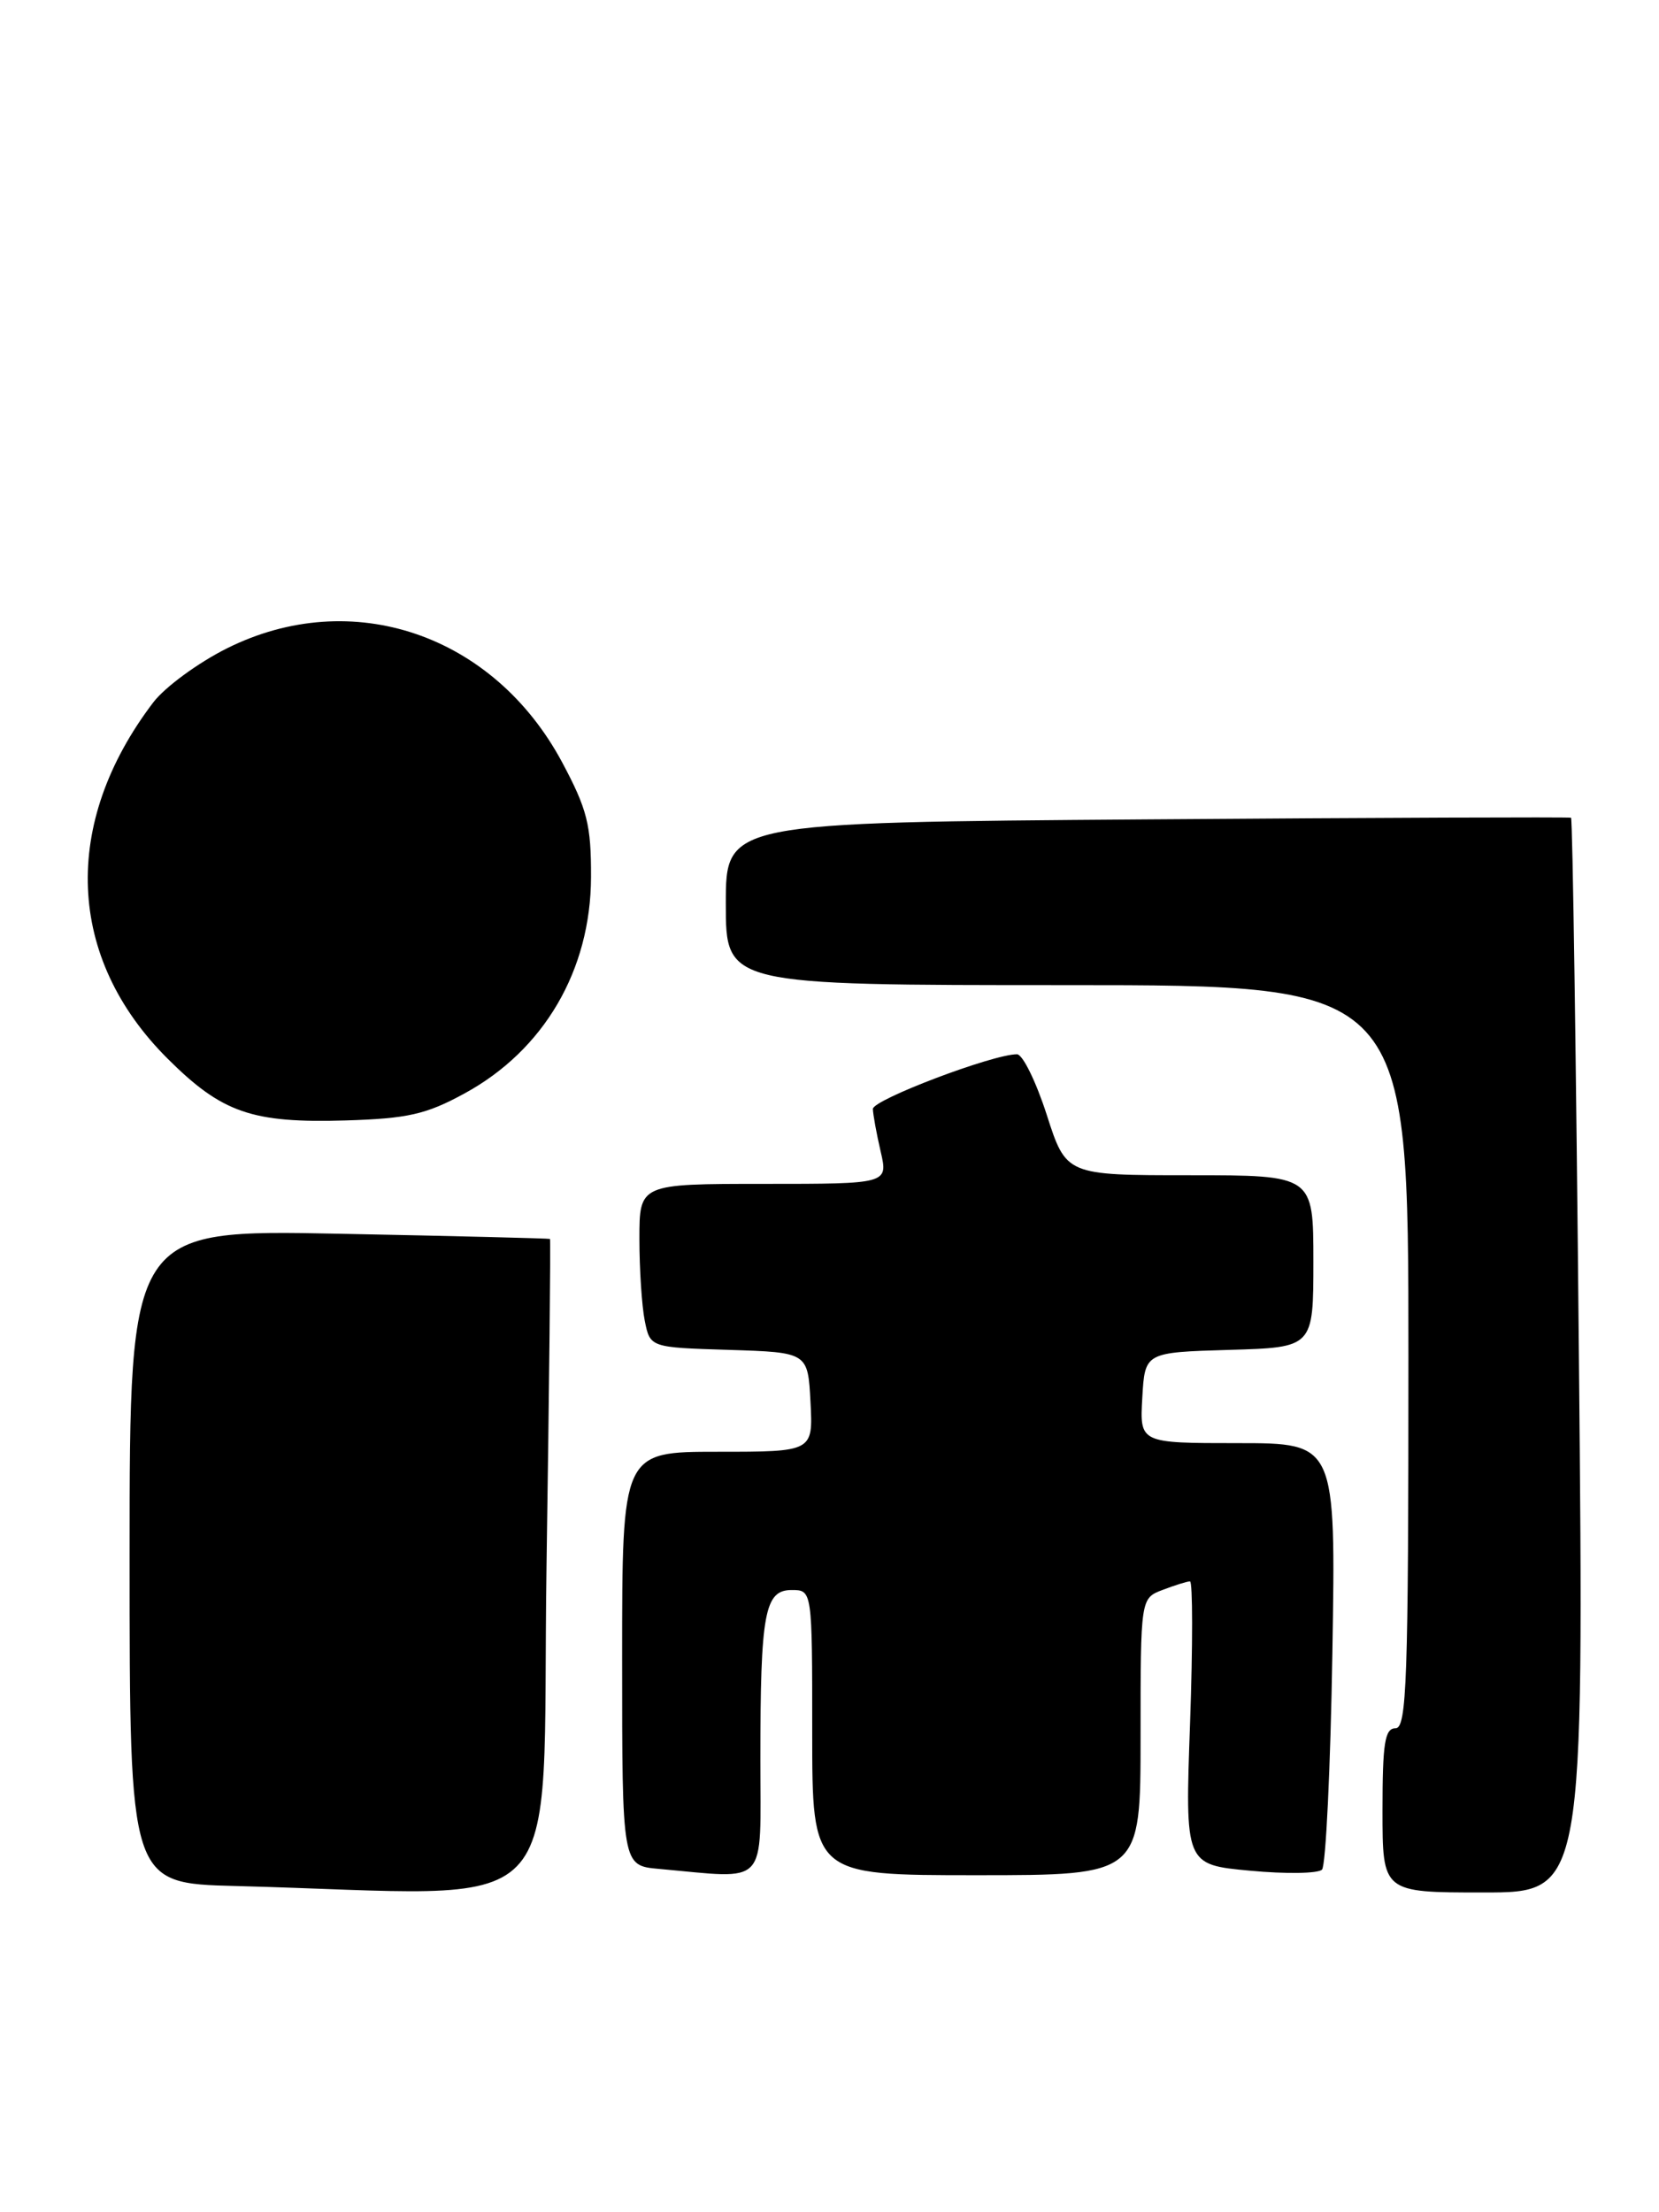 <?xml version="1.0" encoding="UTF-8" standalone="no"?>
<!DOCTYPE svg PUBLIC "-//W3C//DTD SVG 1.1//EN" "http://www.w3.org/Graphics/SVG/1.1/DTD/svg11.dtd" >
<svg xmlns="http://www.w3.org/2000/svg" xmlns:xlink="http://www.w3.org/1999/xlink" version="1.1" viewBox="0 0 192 256">
 <g >
 <path fill="currentColor"
d=" M 63.25 181.25 C 63.56 160.49 63.74 143.44 63.65 143.37 C 63.57 143.31 52.59 143.03 39.25 142.77 C 15.00 142.29 15.00 142.29 15.00 180.11 C 15.00 217.94 15.00 217.94 27.25 218.25 C 66.72 219.27 62.63 223.47 63.25 181.25 Z  M 182.73 156.91 C 182.41 122.76 182.00 94.73 181.82 94.63 C 181.65 94.54 159.56 94.62 132.75 94.82 C 84.00 95.18 84.00 95.18 84.00 104.59 C 84.00 114.00 84.00 114.00 123.50 114.00 C 163.00 114.00 163.00 114.00 163.00 157.00 C 163.00 194.56 162.81 200.00 161.50 200.00 C 160.27 200.00 160.00 201.72 160.00 209.50 C 160.00 219.00 160.00 219.00 171.66 219.00 C 183.32 219.00 183.32 219.00 182.73 156.91 Z  M 88.00 203.62 C 88.00 186.63 88.49 184.00 91.62 184.00 C 94.00 184.00 94.00 184.00 94.00 200.50 C 94.00 217.00 94.00 217.00 113.00 217.00 C 132.00 217.00 132.00 217.00 132.00 200.98 C 132.00 184.95 132.00 184.95 134.57 183.98 C 135.98 183.44 137.39 183.00 137.72 183.00 C 138.04 183.00 138.05 190.38 137.73 199.39 C 137.14 215.78 137.14 215.78 144.68 216.48 C 148.82 216.87 152.57 216.81 153.00 216.35 C 153.44 215.88 153.98 204.59 154.20 191.25 C 154.60 167.00 154.60 167.00 143.25 167.00 C 131.90 167.00 131.90 167.00 132.20 161.75 C 132.50 156.50 132.50 156.50 142.25 156.21 C 152.00 155.93 152.00 155.93 152.00 145.96 C 152.00 136.00 152.00 136.00 137.70 136.00 C 123.39 136.00 123.39 136.00 121.14 129.00 C 119.90 125.15 118.35 122.00 117.70 122.00 C 114.88 122.00 101.00 127.27 101.02 128.33 C 101.04 128.97 101.44 131.19 101.92 133.25 C 102.79 137.00 102.79 137.00 88.39 137.00 C 74.00 137.00 74.00 137.00 74.00 143.38 C 74.00 146.88 74.28 151.14 74.62 152.84 C 75.24 155.93 75.24 155.93 84.37 156.21 C 93.50 156.50 93.50 156.50 93.80 162.25 C 94.10 168.00 94.10 168.00 83.05 168.00 C 72.00 168.00 72.00 168.00 72.00 191.94 C 72.00 215.89 72.00 215.89 76.25 216.27 C 89.06 217.42 88.00 218.56 88.00 203.62 Z  M 53.75 126.54 C 62.96 121.53 68.37 112.27 68.40 101.50 C 68.42 95.44 67.96 93.65 65.05 88.20 C 57.10 73.38 40.71 67.81 26.26 75.03 C 22.92 76.70 19.09 79.51 17.74 81.28 C 7.07 95.30 7.69 110.85 19.40 122.51 C 25.69 128.78 29.16 129.98 40.00 129.66 C 47.18 129.44 49.32 128.96 53.75 126.54 Z "/>
</g>
</svg>